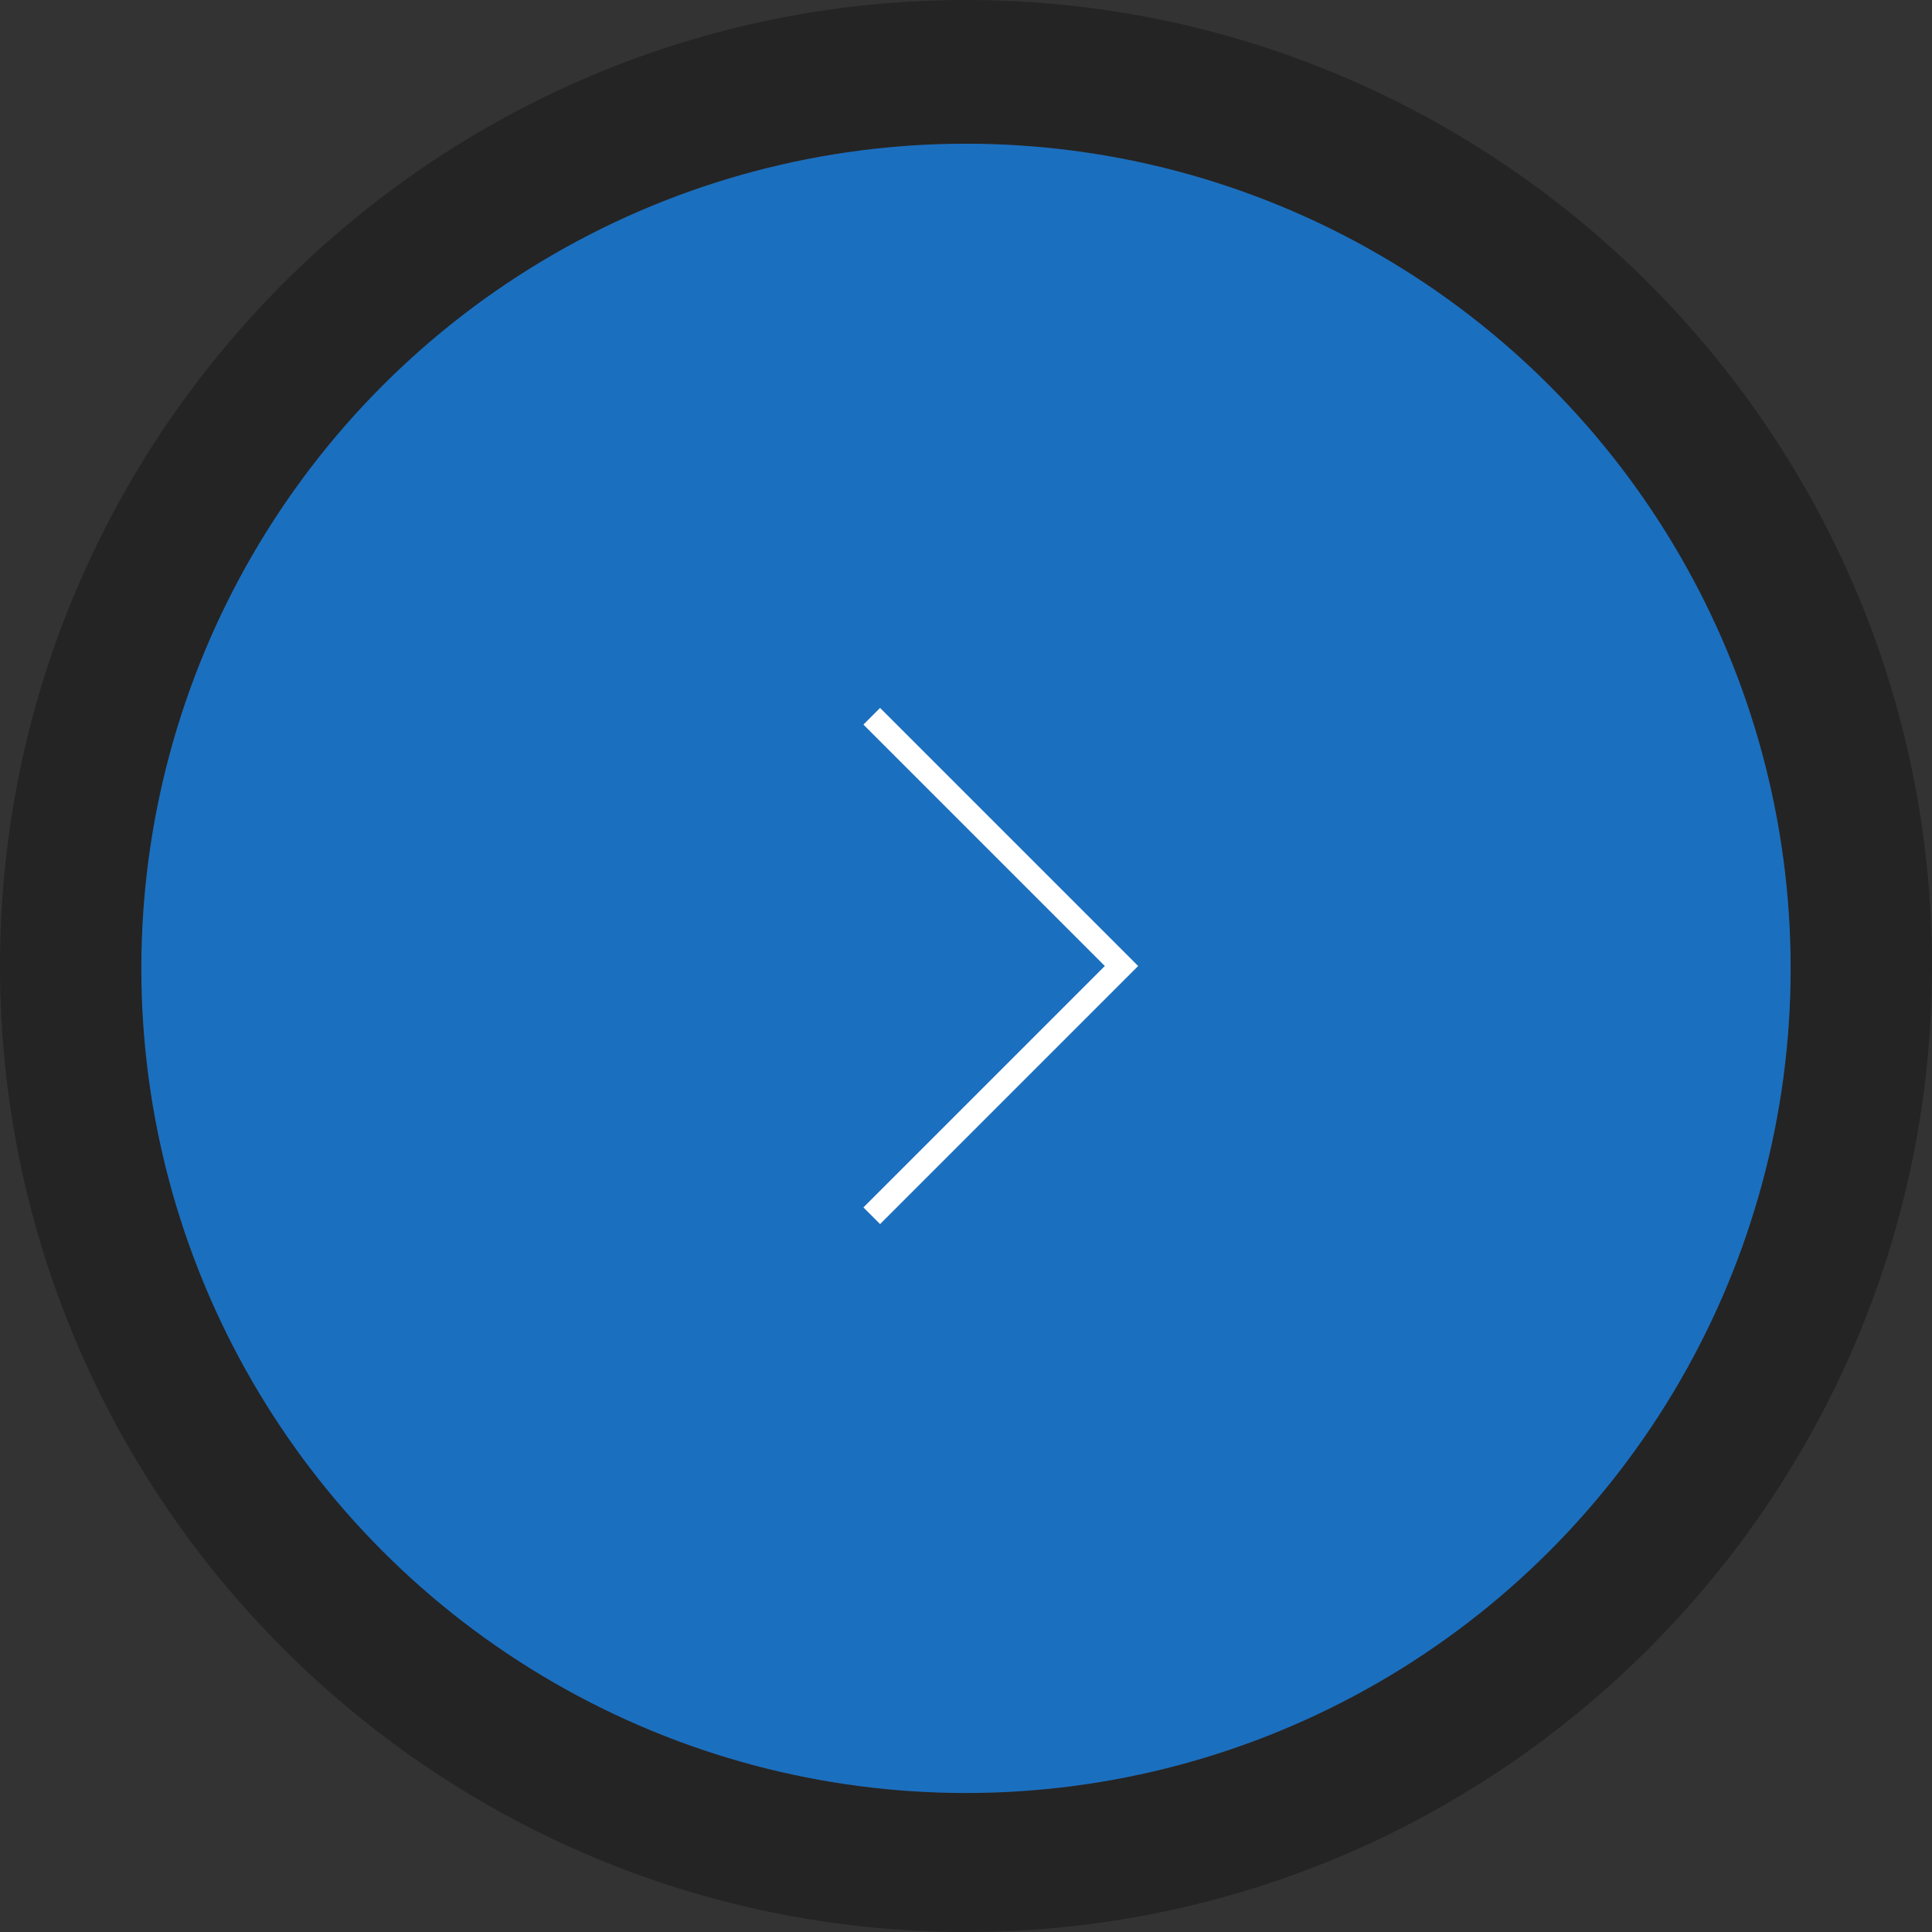 <?xml version="1.0" encoding="utf-8"?>
<!-- Generator: Adobe Illustrator 19.0.1, SVG Export Plug-In . SVG Version: 6.00 Build 0)  -->
<svg version="1.1" id="Слой_1" xmlns="http://www.w3.org/2000/svg" xmlns:xlink="http://www.w3.org/1999/xlink" x="0px" y="0px"
	 viewBox="0 0 82 82" style="enable-background:new 0 0 82 82;" xml:space="preserve">
<rect x="0" y="0" width="82" height="82" fill="#333333" stroke="none"/>
<style type="text/css">
	.st0{opacity:0.3;}
	.st1{opacity:0.8;fill:#167EE2;}
	.st2{fill:none;stroke:#FFFFFF;stroke-miterlimit:10;}
</style>
<path class="st0" d="M41,0C18.4,0,0,18.4,0,41s18.4,41,41,41s41-18.4,41-41S63.6,0,41,0z M41,76.1c-19.3,0-35-15.7-35-35
	c0-19.3,15.7-35,35-35s35,15.7,35,35C76,60.4,60.3,76.1,41,76.1z"/>
<circle class="st1" cx="41" cy="41.1" r="35"/>
<polyline class="st2" points="37,30.4 47.6,41 37,51.6 "/>
</svg>
